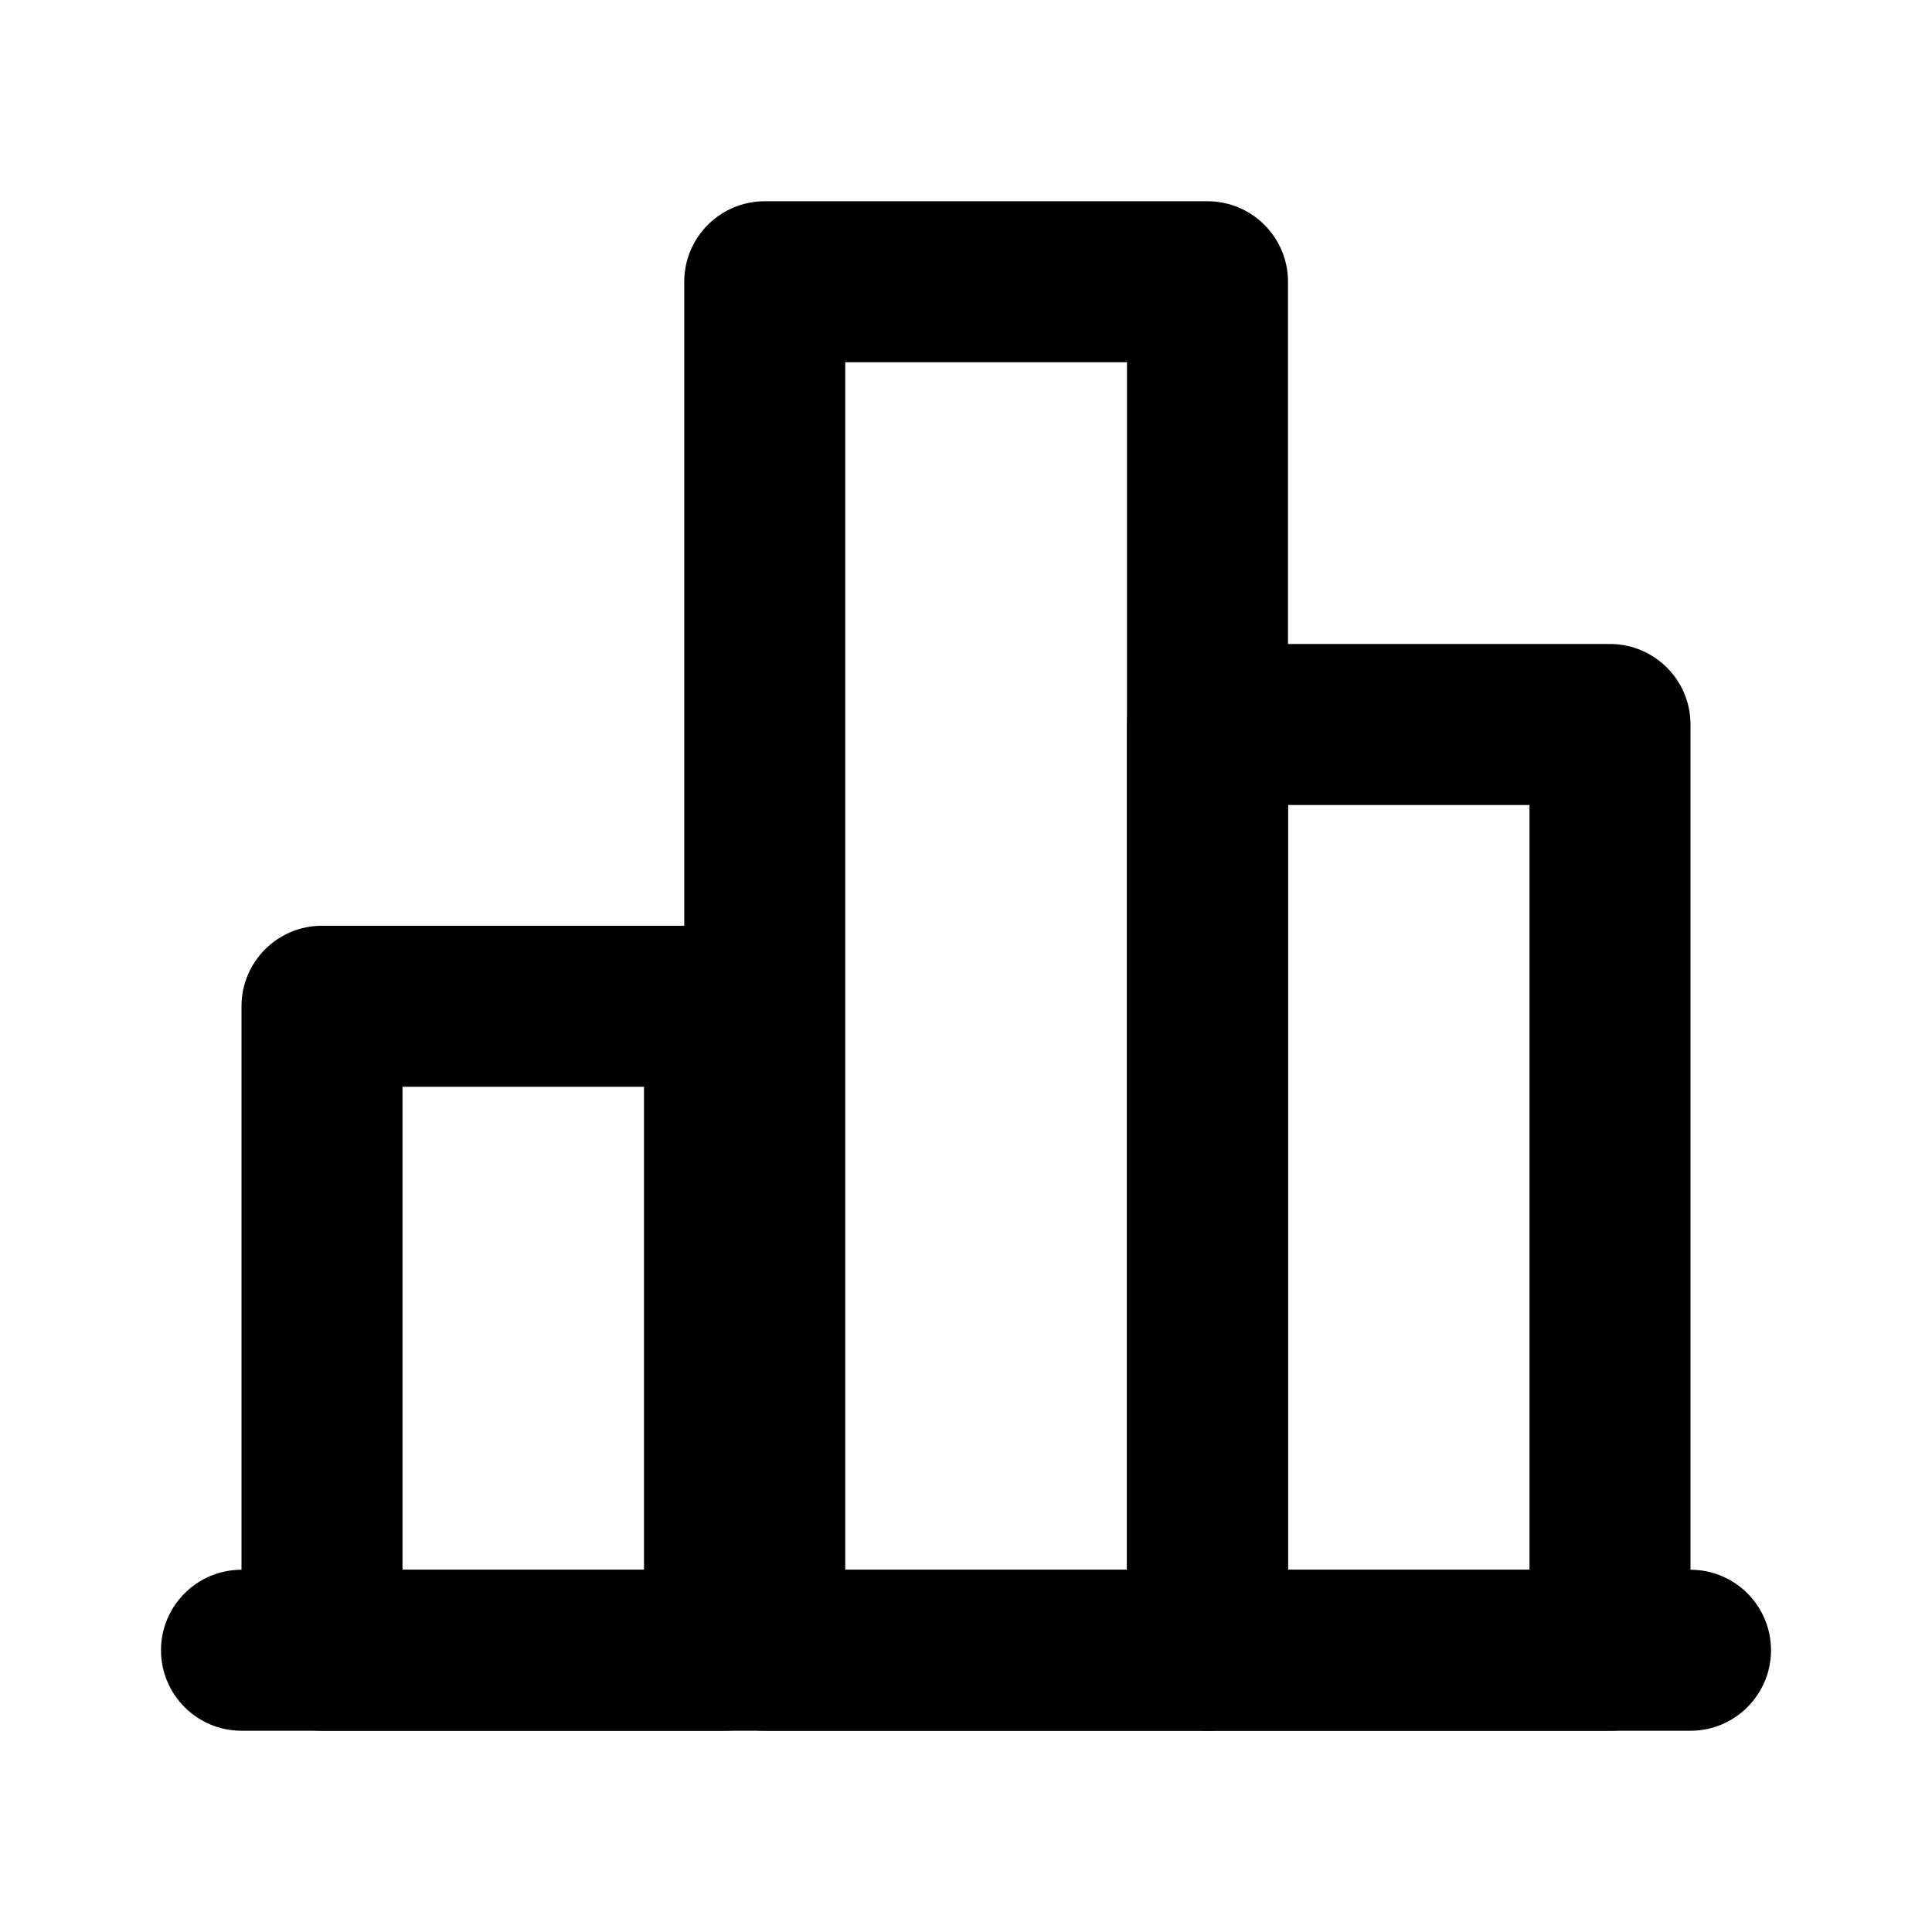 <svg xmlns="http://www.w3.org/2000/svg" xmlns:xlink="http://www.w3.org/1999/xlink" fill="#000" version="1.1" width="18" height="18" viewBox="0 0 18 18"><defs><clipPath id="master_svg0_6_44865"><rect x="0" y="0" width="18" height="18" rx="0"/></clipPath></defs><g clip-path="url(#master_svg0_6_44865)"><g><g><path d="M7.125,2.625C7.125,2.625,7.125,1.875,7.125,1.875C6.711,1.875,6.375,2.211,6.375,2.625C6.375,2.625,7.125,2.625,7.125,2.625C7.125,2.625,7.125,2.625,7.125,2.625ZM11.25,2.625C11.25,2.625,12,2.625,12,2.625C12,2.211,11.664,1.875,11.25,1.875C11.25,1.875,11.25,2.625,11.25,2.625C11.25,2.625,11.25,2.625,11.25,2.625ZM11.25,15.375C11.25,15.375,11.25,16.125,11.25,16.125C11.664,16.125,12,15.789,12,15.375C12,15.375,11.25,15.375,11.25,15.375C11.25,15.375,11.25,15.375,11.25,15.375ZM7.125,15.375C7.125,15.375,6.375,15.375,6.375,15.375C6.375,15.789,6.711,16.125,7.125,16.125C7.125,16.125,7.125,15.375,7.125,15.375C7.125,15.375,7.125,15.375,7.125,15.375ZM7.125,3.375C7.125,3.375,11.25,3.375,11.25,3.375C11.25,3.375,11.25,1.875,11.25,1.875C11.25,1.875,7.125,1.875,7.125,1.875C7.125,1.875,7.125,3.375,7.125,3.375C7.125,3.375,7.125,3.375,7.125,3.375ZM10.5,2.625C10.5,2.625,10.5,15.375,10.5,15.375C10.5,15.375,12,15.375,12,15.375C12,15.375,12,2.625,12,2.625C12,2.625,10.5,2.625,10.5,2.625C10.5,2.625,10.5,2.625,10.5,2.625ZM11.25,14.625C11.25,14.625,7.125,14.625,7.125,14.625C7.125,14.625,7.125,16.125,7.125,16.125C7.125,16.125,11.25,16.125,11.25,16.125C11.25,16.125,11.25,14.625,11.25,14.625C11.25,14.625,11.25,14.625,11.25,14.625ZM7.875,15.375C7.875,15.375,7.875,2.625,7.875,2.625C7.875,2.625,6.375,2.625,6.375,2.625C6.375,2.625,6.375,15.375,6.375,15.375C6.375,15.375,7.875,15.375,7.875,15.375C7.875,15.375,7.875,15.375,7.875,15.375Z" fill="null" fill-opacity="1"/></g><g><path d="M11.25,6.75C11.25,6.75,11.25,6,11.25,6C10.836,6,10.5,6.336,10.5,6.75C10.5,6.75,11.25,6.75,11.25,6.75C11.25,6.75,11.25,6.75,11.25,6.75ZM15,6.75C15,6.75,15.75,6.75,15.75,6.75C15.75,6.336,15.414,6,15,6C15,6,15,6.75,15,6.75C15,6.75,15,6.75,15,6.75ZM15,15.375C15,15.375,15,16.125,15,16.125C15.414,16.125,15.75,15.789,15.75,15.375C15.75,15.375,15,15.375,15,15.375C15,15.375,15,15.375,15,15.375ZM11.25,15.375C11.25,15.375,10.5,15.375,10.5,15.375C10.5,15.789,10.836,16.125,11.25,16.125C11.25,16.125,11.25,15.375,11.25,15.375C11.25,15.375,11.25,15.375,11.25,15.375ZM11.25,7.5C11.25,7.5,15,7.5,15,7.5C15,7.5,15,6,15,6C15,6,11.25,6,11.25,6C11.25,6,11.25,7.5,11.25,7.5C11.25,7.5,11.25,7.5,11.25,7.5ZM14.25,6.75C14.25,6.75,14.25,15.375,14.25,15.375C14.25,15.375,15.75,15.375,15.75,15.375C15.75,15.375,15.75,6.75,15.75,6.75C15.75,6.75,14.25,6.75,14.25,6.75C14.25,6.75,14.25,6.75,14.25,6.75ZM15,14.625C15,14.625,11.25,14.625,11.25,14.625C11.25,14.625,11.25,16.125,11.25,16.125C11.25,16.125,15,16.125,15,16.125C15,16.125,15,14.625,15,14.625C15,14.625,15,14.625,15,14.625ZM12,15.375C12,15.375,12,6.75,12,6.75C12,6.75,10.5,6.75,10.5,6.75C10.5,6.75,10.5,15.375,10.5,15.375C10.5,15.375,12,15.375,12,15.375C12,15.375,12,15.375,12,15.375Z" fill="null" fill-opacity="1"/></g><g><path d="M3,9.375C3,9.375,3,8.625,3,8.625C2.586,8.625,2.25,8.961,2.25,9.375C2.25,9.375,3,9.375,3,9.375C3,9.375,3,9.375,3,9.375ZM6.75,9.375C6.75,9.375,7.5,9.375,7.5,9.375C7.5,8.961,7.164,8.625,6.75,8.625C6.75,8.625,6.75,9.375,6.75,9.375C6.75,9.375,6.75,9.375,6.75,9.375ZM6.75,15.375C6.75,15.375,6.75,16.125,6.75,16.125C7.164,16.125,7.5,15.789,7.5,15.375C7.5,15.375,6.75,15.375,6.75,15.375C6.75,15.375,6.75,15.375,6.75,15.375ZM3,15.375C3,15.375,2.25,15.375,2.25,15.375C2.25,15.789,2.586,16.125,3,16.125C3,16.125,3,15.375,3,15.375C3,15.375,3,15.375,3,15.375ZM3,10.125C3,10.125,6.75,10.125,6.75,10.125C6.75,10.125,6.75,8.625,6.75,8.625C6.75,8.625,3,8.625,3,8.625C3,8.625,3,10.125,3,10.125C3,10.125,3,10.125,3,10.125ZM6,9.375C6,9.375,6,15.375,6,15.375C6,15.375,7.5,15.375,7.5,15.375C7.5,15.375,7.5,9.375,7.5,9.375C7.5,9.375,6,9.375,6,9.375C6,9.375,6,9.375,6,9.375ZM6.75,14.625C6.75,14.625,3,14.625,3,14.625C3,14.625,3,16.125,3,16.125C3,16.125,6.75,16.125,6.75,16.125C6.75,16.125,6.75,14.625,6.75,14.625C6.75,14.625,6.75,14.625,6.75,14.625ZM3.75,15.375C3.75,15.375,3.75,9.375,3.75,9.375C3.75,9.375,2.25,9.375,2.25,9.375C2.25,9.375,2.25,15.375,2.25,15.375C2.25,15.375,3.75,15.375,3.75,15.375C3.75,15.375,3.75,15.375,3.75,15.375Z" fill="null" fill-opacity="1"/></g><g><path d="M2.25,14.625C1.836,14.625,1.5,14.961,1.5,15.375C1.5,15.789,1.836,16.125,2.25,16.125C2.25,16.125,2.25,14.625,2.25,14.625C2.25,14.625,2.25,14.625,2.25,14.625ZM15.75,16.125C16.164,16.125,16.5,15.789,16.5,15.375C16.5,14.961,16.164,14.625,15.75,14.625C15.75,14.625,15.75,16.125,15.75,16.125C15.75,16.125,15.75,16.125,15.75,16.125ZM2.25,16.125C2.25,16.125,15.75,16.125,15.75,16.125C15.75,16.125,15.75,14.625,15.75,14.625C15.75,14.625,2.25,14.625,2.25,14.625C2.25,14.625,2.25,16.125,2.25,16.125C2.25,16.125,2.25,16.125,2.25,16.125Z" fill="null" fill-opacity="1"/></g></g></g></svg>